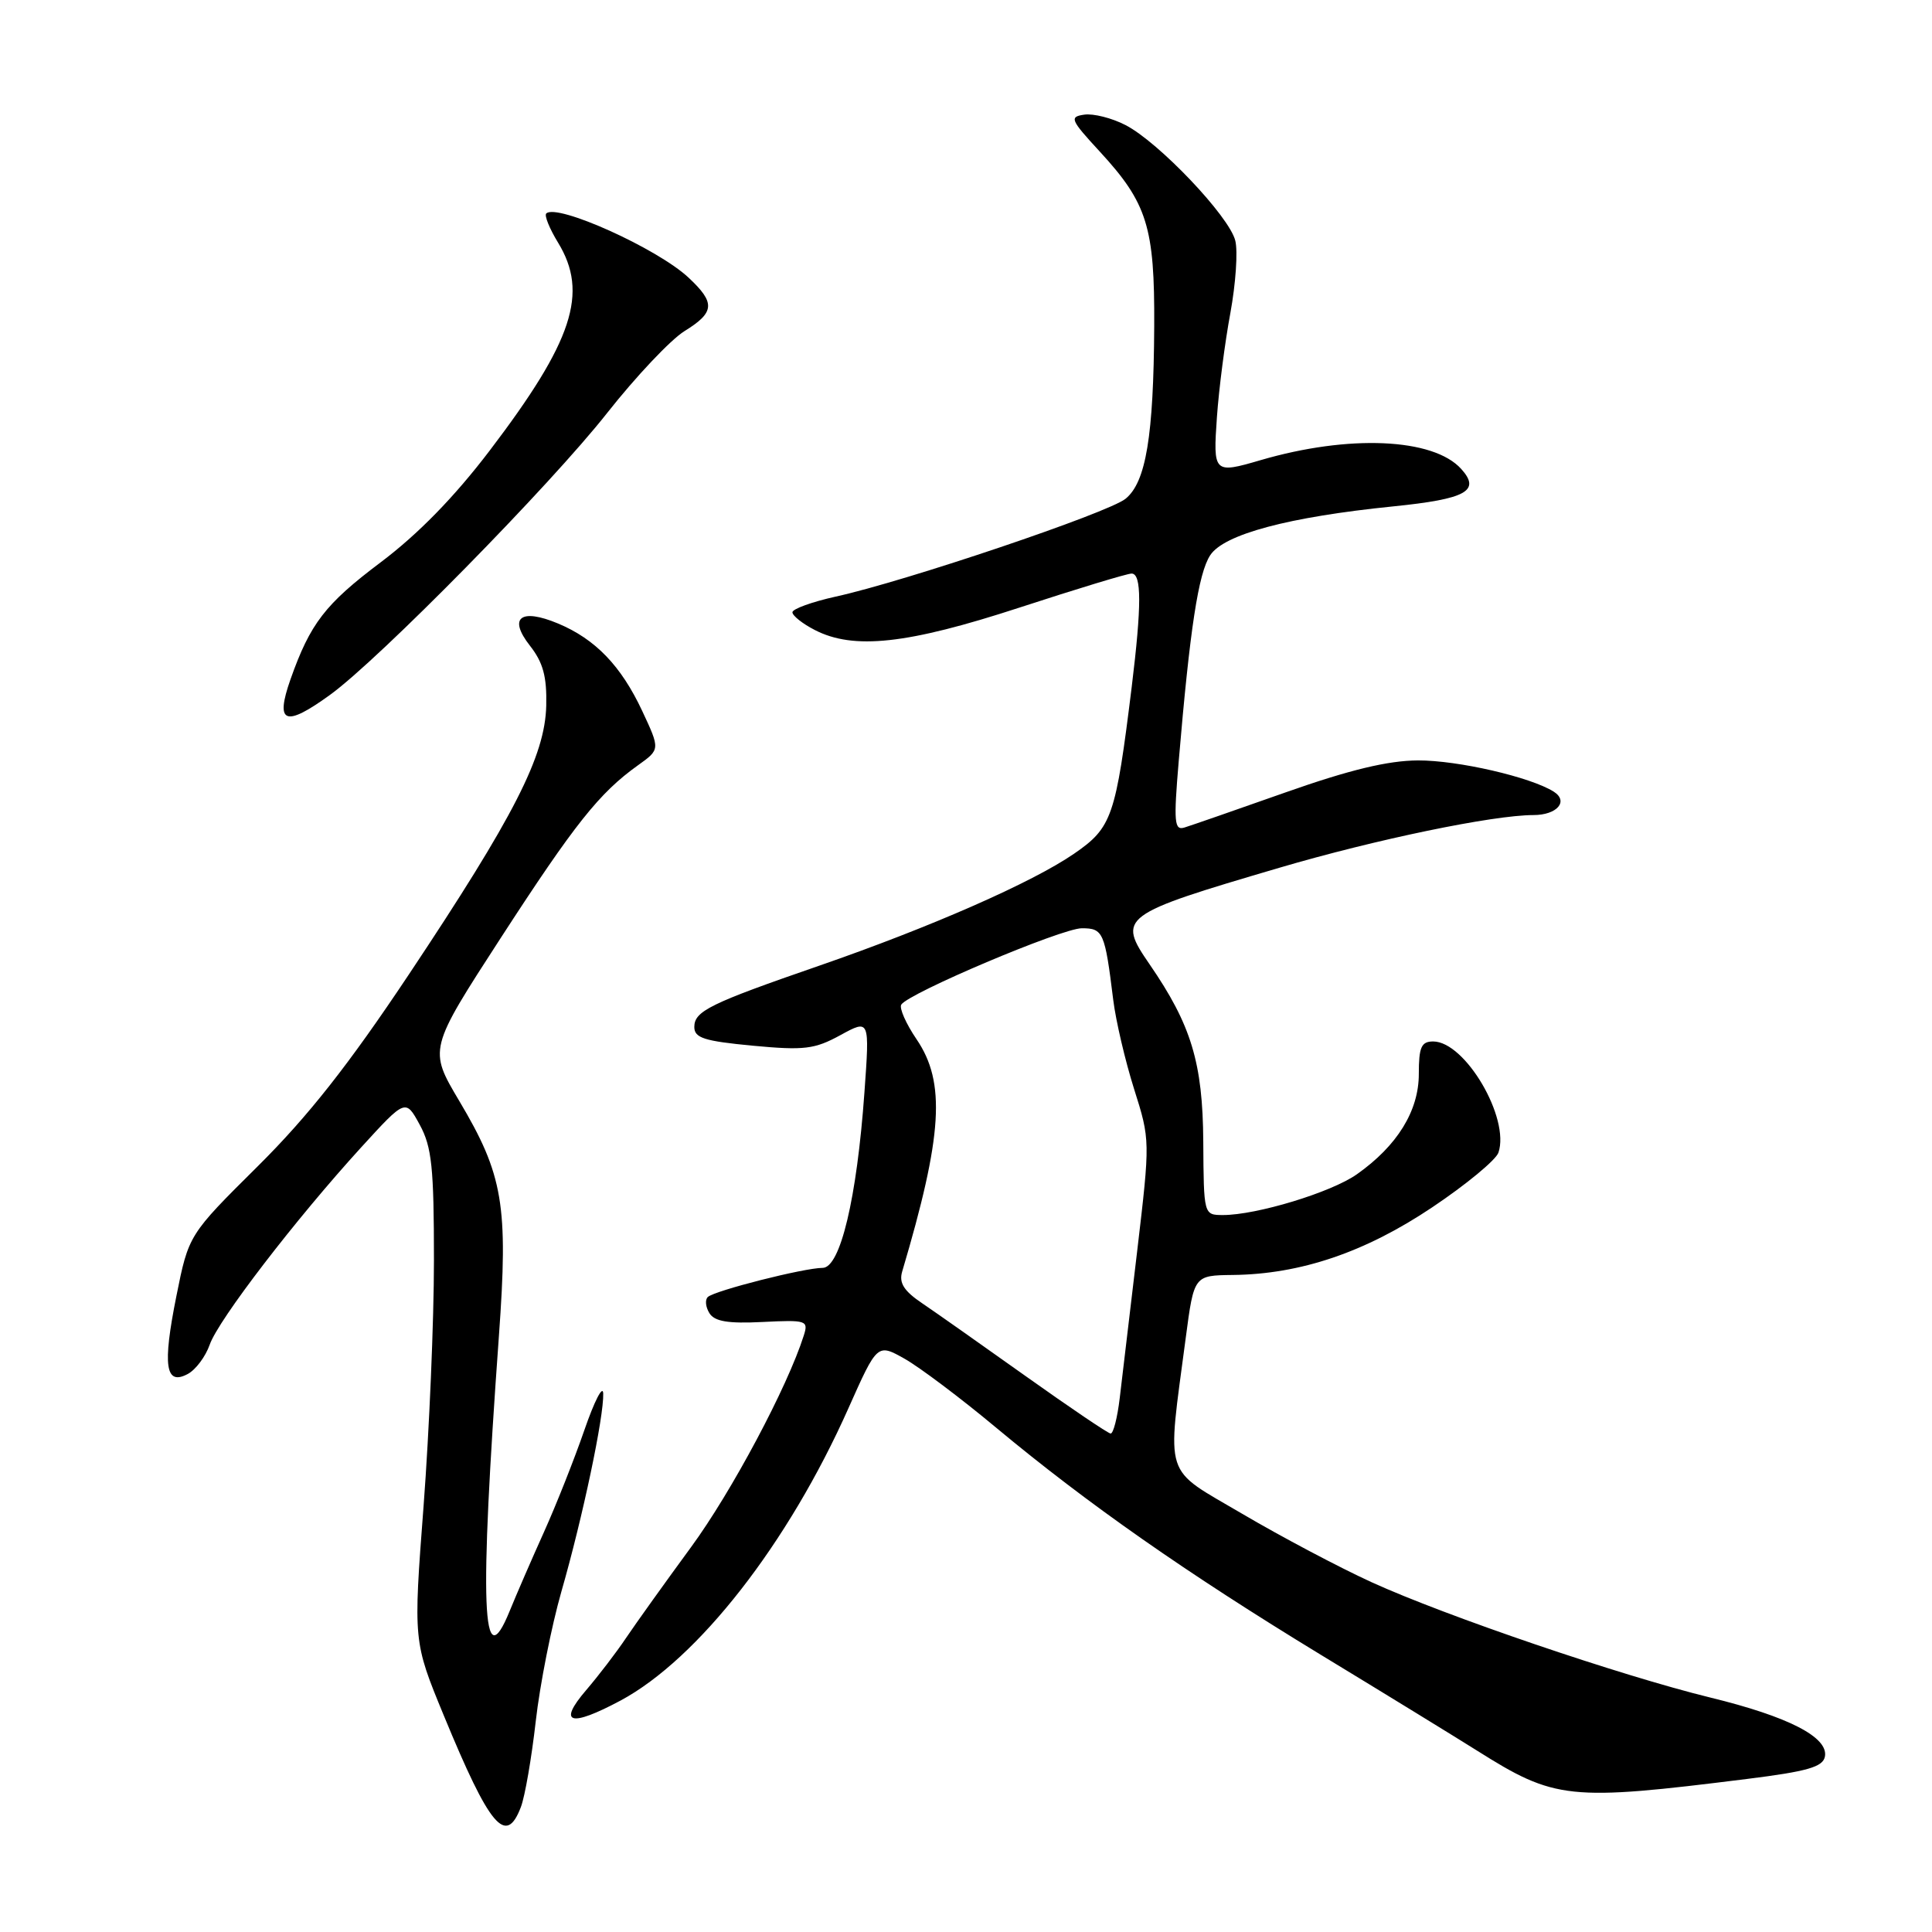 <?xml version="1.0" encoding="UTF-8" standalone="no"?>
<!DOCTYPE svg PUBLIC "-//W3C//DTD SVG 1.1//EN" "http://www.w3.org/Graphics/SVG/1.1/DTD/svg11.dtd" >
<svg xmlns="http://www.w3.org/2000/svg" xmlns:xlink="http://www.w3.org/1999/xlink" version="1.1" viewBox="0 0 256 256">
 <g >
 <path fill="currentColor"
d=" M 69.02 239.44 C 69.56 238.04 70.44 232.92 70.99 228.07 C 71.54 223.22 73.07 215.49 74.39 210.88 C 77.22 201.04 80.03 187.69 79.93 184.64 C 79.88 183.46 78.76 185.65 77.43 189.50 C 76.10 193.35 73.69 199.43 72.08 203.00 C 70.47 206.57 68.42 211.29 67.53 213.48 C 63.86 222.48 63.50 213.15 66.11 177.00 C 67.36 159.69 66.68 155.68 60.86 145.89 C 56.79 139.04 56.79 139.04 66.36 124.27 C 76.18 109.13 79.41 105.07 84.54 101.40 C 87.48 99.30 87.48 99.30 85.09 94.19 C 82.29 88.22 78.89 84.69 73.95 82.62 C 68.97 80.54 67.31 81.85 70.22 85.56 C 71.96 87.78 72.47 89.64 72.38 93.50 C 72.22 100.18 68.13 108.17 54.21 129.07 C 46.16 141.15 40.84 147.90 34.13 154.56 C 25.00 163.62 25.00 163.62 23.37 171.75 C 21.52 180.97 21.91 183.65 24.88 182.06 C 25.93 181.50 27.24 179.75 27.79 178.17 C 28.93 174.89 39.16 161.57 47.85 152.04 C 53.74 145.59 53.74 145.59 55.62 149.04 C 57.22 151.98 57.50 154.69 57.50 167.00 C 57.50 174.97 56.88 189.60 56.13 199.50 C 54.76 217.50 54.76 217.50 58.80 227.30 C 64.90 242.10 67.04 244.65 69.02 239.44 Z  M 231.49 235.72 C 239.50 234.72 241.54 234.13 241.81 232.76 C 242.30 230.20 236.99 227.46 226.61 224.93 C 214.73 222.02 191.56 214.13 181.74 209.65 C 177.47 207.70 169.76 203.62 164.61 200.59 C 154.01 194.35 154.62 196.26 157.12 177.25 C 158.21 169.00 158.21 169.00 163.35 168.94 C 172.33 168.84 180.90 165.93 189.77 159.98 C 194.27 156.97 198.22 153.70 198.55 152.73 C 200.10 148.15 194.14 138.00 189.90 138.00 C 188.33 138.00 188.00 138.75 188.00 142.31 C 188.00 147.20 185.14 151.83 179.79 155.60 C 176.39 158.00 166.51 161.00 162.04 161.00 C 159.50 160.99 159.50 160.99 159.44 151.25 C 159.37 140.83 157.85 135.81 152.33 127.78 C 148.01 121.50 148.42 121.19 169.53 114.98 C 182.27 111.23 197.81 108.01 203.19 108.00 C 206.31 108.00 207.89 106.18 205.88 104.90 C 202.81 102.96 193.17 100.74 187.89 100.76 C 183.91 100.78 178.84 102.00 170.39 104.98 C 163.85 107.29 157.80 109.39 156.95 109.65 C 155.60 110.07 155.50 108.98 156.19 100.81 C 157.67 83.31 158.79 75.96 160.36 73.57 C 162.18 70.79 170.75 68.50 184.60 67.10 C 194.30 66.12 196.25 65.04 193.61 62.13 C 189.91 58.04 178.72 57.55 167.01 60.98 C 160.82 62.79 160.73 62.70 161.25 55.25 C 161.51 51.54 162.31 45.34 163.03 41.48 C 163.74 37.61 164.04 33.29 163.68 31.88 C 162.88 28.67 153.56 18.86 149.15 16.58 C 147.34 15.64 144.88 15.02 143.68 15.19 C 141.67 15.48 141.82 15.85 145.74 20.10 C 152.02 26.92 153.01 30.09 152.94 43.22 C 152.86 57.79 151.85 63.89 149.14 66.09 C 146.83 67.96 120.00 77.02 110.75 79.05 C 107.59 79.75 105.00 80.69 105.00 81.13 C 105.00 81.58 106.33 82.64 107.95 83.47 C 113.11 86.14 120.23 85.36 135.11 80.50 C 142.68 78.03 149.35 76.00 149.94 76.00 C 151.28 76.00 151.28 80.21 149.96 91.00 C 147.83 108.26 147.35 109.66 142.32 113.12 C 136.79 116.93 123.34 122.84 108.55 127.96 C 94.05 132.97 92.00 133.98 92.00 136.08 C 92.00 137.53 93.30 137.95 99.74 138.56 C 106.58 139.20 107.94 139.03 111.36 137.16 C 115.24 135.04 115.24 135.04 114.54 144.77 C 113.54 158.78 111.34 168.00 109.00 168.00 C 106.57 168.00 94.70 171.01 93.79 171.86 C 93.40 172.22 93.49 173.18 94.00 174.00 C 94.68 175.10 96.46 175.40 101.04 175.17 C 106.87 174.88 107.14 174.97 106.51 176.95 C 104.35 183.77 96.94 197.68 91.57 205.00 C 88.14 209.68 84.28 215.07 82.98 217.00 C 81.69 218.93 79.30 222.05 77.67 223.95 C 73.85 228.41 75.53 228.91 82.23 225.33 C 92.51 219.81 104.45 204.51 112.43 186.58 C 116.25 178.01 116.25 178.01 119.88 180.05 C 121.87 181.18 127.33 185.28 132.00 189.18 C 144.13 199.28 157.20 208.42 175.00 219.26 C 183.53 224.44 192.81 230.14 195.64 231.92 C 206.06 238.49 207.84 238.68 231.49 235.72 Z  M 43.72 92.08 C 50.21 87.39 72.95 64.26 80.46 54.71 C 84.27 49.88 88.87 45.01 90.69 43.88 C 94.72 41.39 94.82 40.14 91.25 36.80 C 87.13 32.93 73.76 26.91 72.38 28.29 C 72.11 28.56 72.81 30.29 73.94 32.14 C 78.02 38.82 75.92 45.20 64.89 59.70 C 60.21 65.85 55.41 70.77 50.44 74.51 C 43.08 80.05 41.11 82.61 38.49 90.02 C 36.43 95.88 37.76 96.40 43.72 92.08 Z  M 136.00 182.41 C 130.22 178.30 124.03 173.93 122.22 172.71 C 119.77 171.06 119.10 170.00 119.54 168.50 C 124.90 150.45 125.34 143.43 121.45 137.71 C 120.05 135.65 119.14 133.59 119.42 133.12 C 120.37 131.60 140.68 123.00 143.35 123.00 C 146.18 123.00 146.40 123.50 147.51 132.50 C 147.85 135.25 149.09 140.55 150.27 144.29 C 152.41 151.05 152.41 151.12 150.68 165.79 C 149.72 173.88 148.68 182.64 148.37 185.25 C 148.06 187.86 147.52 189.98 147.16 189.95 C 146.80 189.92 141.78 186.52 136.00 182.41 Z "/>
</g>
</svg>